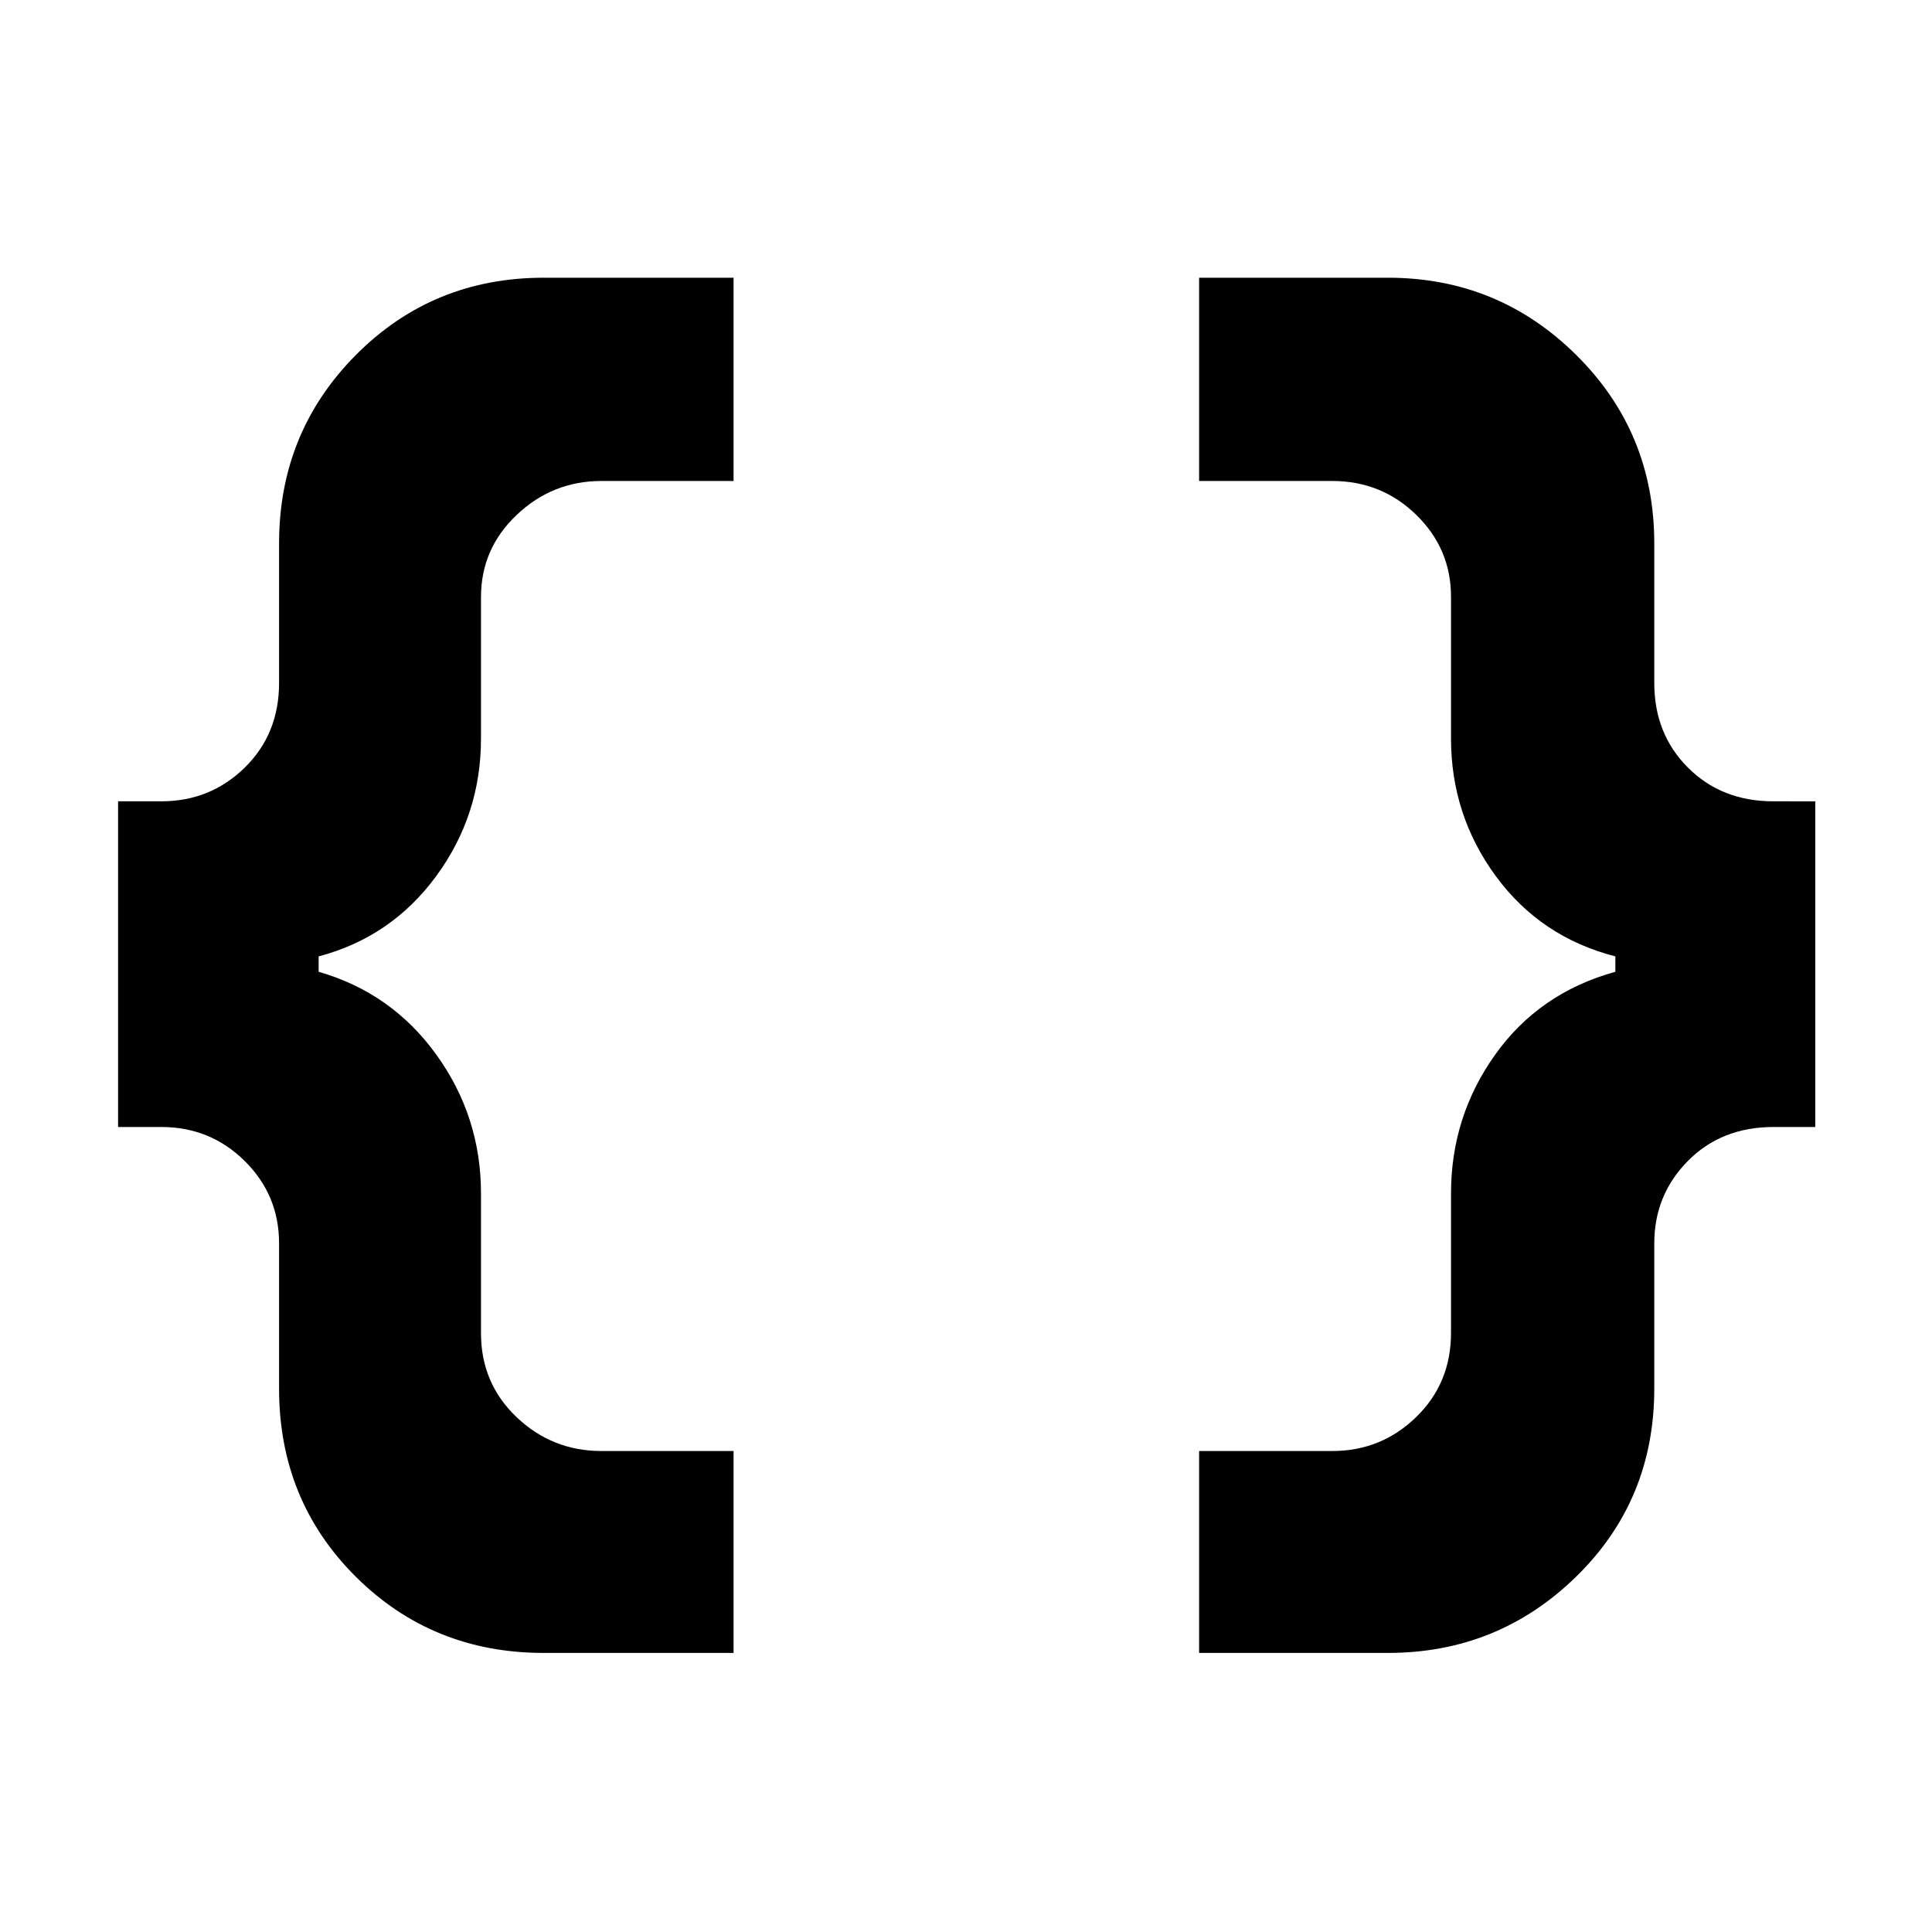 <svg xmlns="http://www.w3.org/2000/svg" height="40" viewBox="0 -960 960 960" width="40"><path d="M595.83-138.67V-239H662q24.32 0 41.66-16.84Q721-272.68 721-297.67V-367q0-38.17 21.92-68.92 21.91-30.75 59.75-41.21v-7.64q-37.17-9.56-59.42-39.9Q721-555 721-593v-70.45q0-23.87-17.26-40.71T662-721h-66.17v-101h93.84q54.83 0 93.58 38.42Q822-745.17 822-690v69.33q0 25.38 16.75 42.11t42.42 16.73H902V-400h-20.73q-25.91 0-42.59 16.89Q822-366.22 822-342.17V-270q0 55.5-38.81 93.42-38.8 37.91-93.52 37.91h-93.84Zm-325.66 0q-55.34 0-93.42-37.91-38.08-37.92-38.08-93.42v-72.17q0-24.05-17.08-40.94Q104.5-400 80.17-400h-21.5v-161.83h21.5q24.33 0 41.42-16.73 17.08-16.73 17.08-42.11V-690q0-55.17 38.14-93.58Q214.94-822 270.17-822h94.33v101h-65.67q-24.31 0-42.07 16.84T239-663.33V-593q0 38-22.25 68.33-22.25 30.34-58.42 39.9v7.64q36.34 10.46 58.5 41.21Q239-405.17 239-367v69.45q0 24.87 17.68 41.71Q274.35-239 298.83-239h65.67v100.33h-94.33Z"/></svg>
